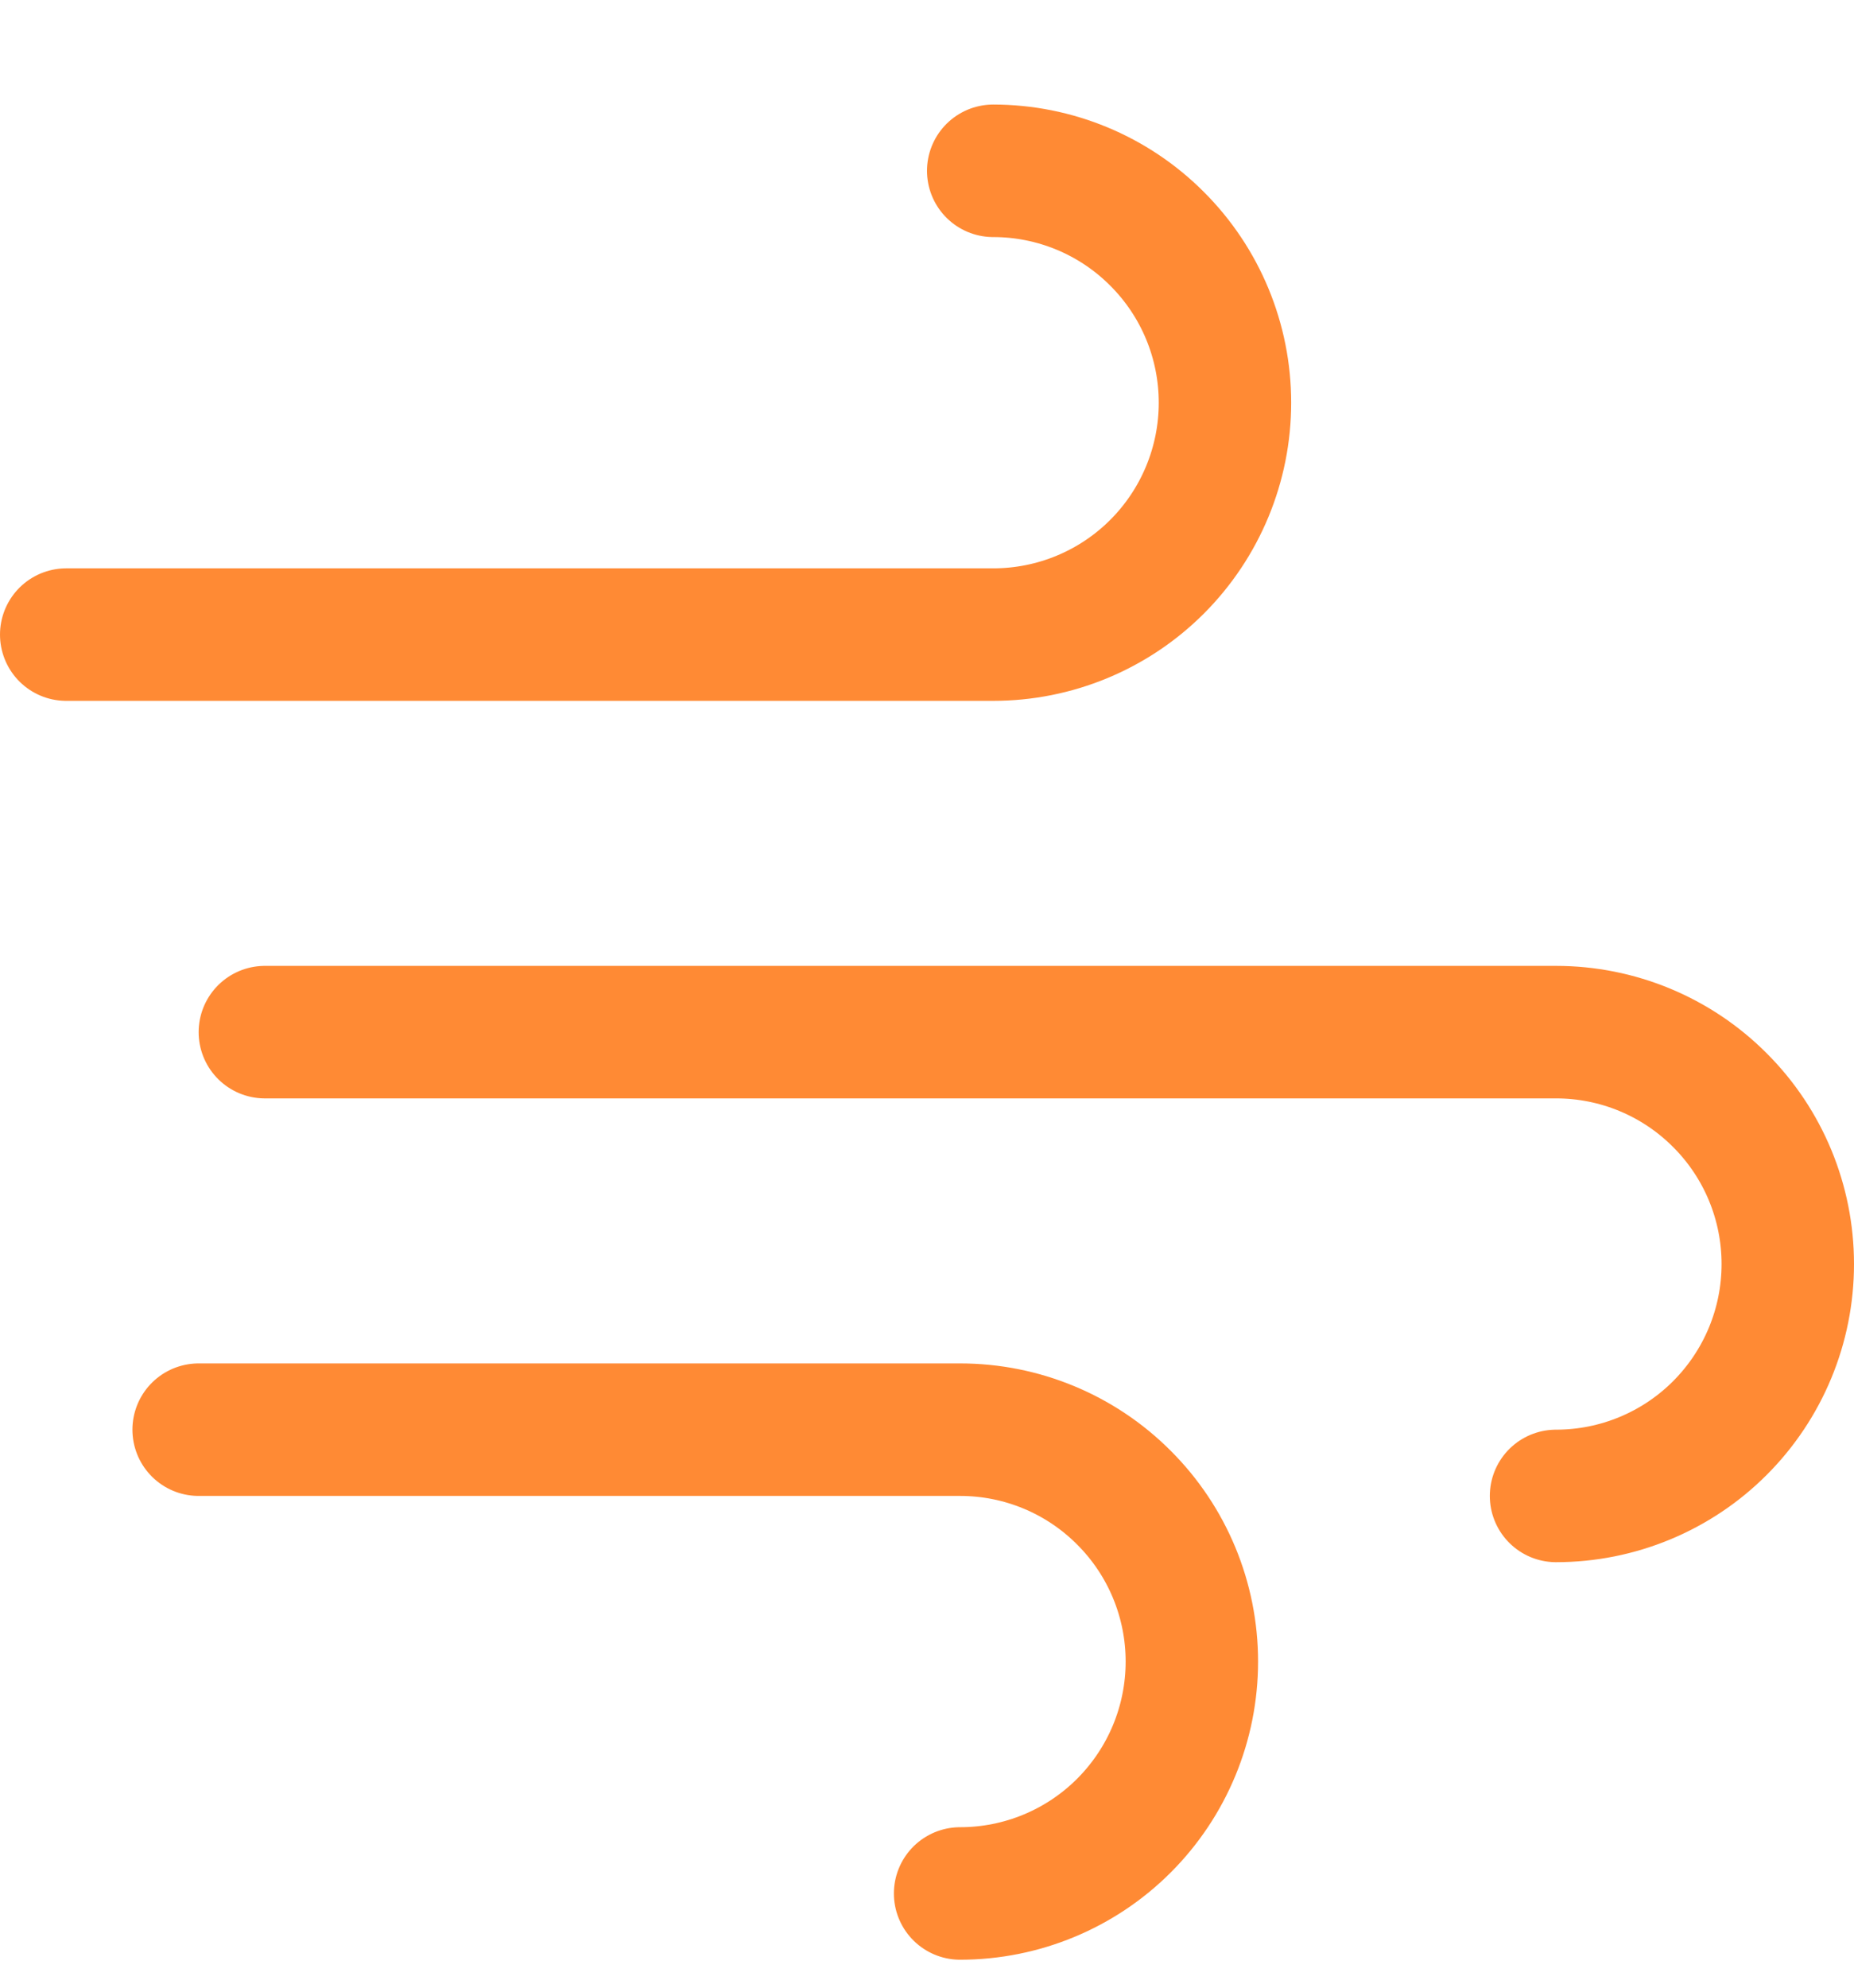 <svg width="14" height="15" viewBox="0 0 14 15" fill="none" xmlns="http://www.w3.org/2000/svg">
<g clip-path="url(#clip0_1742_8939)">
<path d="M7.5 1.289C7.964 1.289 8.409 1.473 8.737 1.802C9.066 2.13 9.25 2.575 9.25 3.039C9.25 3.503 9.066 3.948 8.737 4.277C8.409 4.605 7.964 4.789 7.5 4.789H0.5" stroke="#FF8A34" stroke-linecap="round" stroke-linejoin="round"/>
<path d="M11.75 11.289C12.214 11.289 12.659 11.105 12.987 10.777C13.316 10.448 13.5 10.003 13.5 9.539C13.5 9.075 13.316 8.63 12.987 8.302C12.659 7.973 12.214 7.789 11.75 7.789H2" stroke="#FF8A34" stroke-linecap="round" stroke-linejoin="round"/>
<path d="M7.25 14.289C7.714 14.289 8.159 14.105 8.487 13.777C8.816 13.448 9 13.003 9 12.539C9 12.075 8.816 11.63 8.487 11.302C8.159 10.973 7.714 10.789 7.25 10.789H1.5" stroke="#FF8A34" stroke-linecap="round" stroke-linejoin="round"/>
</g>
<defs>
<clipPath id="clip0_1742_8939">
<rect width="14" height="14" fill="white" transform="translate(0 0.789)"/>
</clipPath>
</defs>
</svg>
